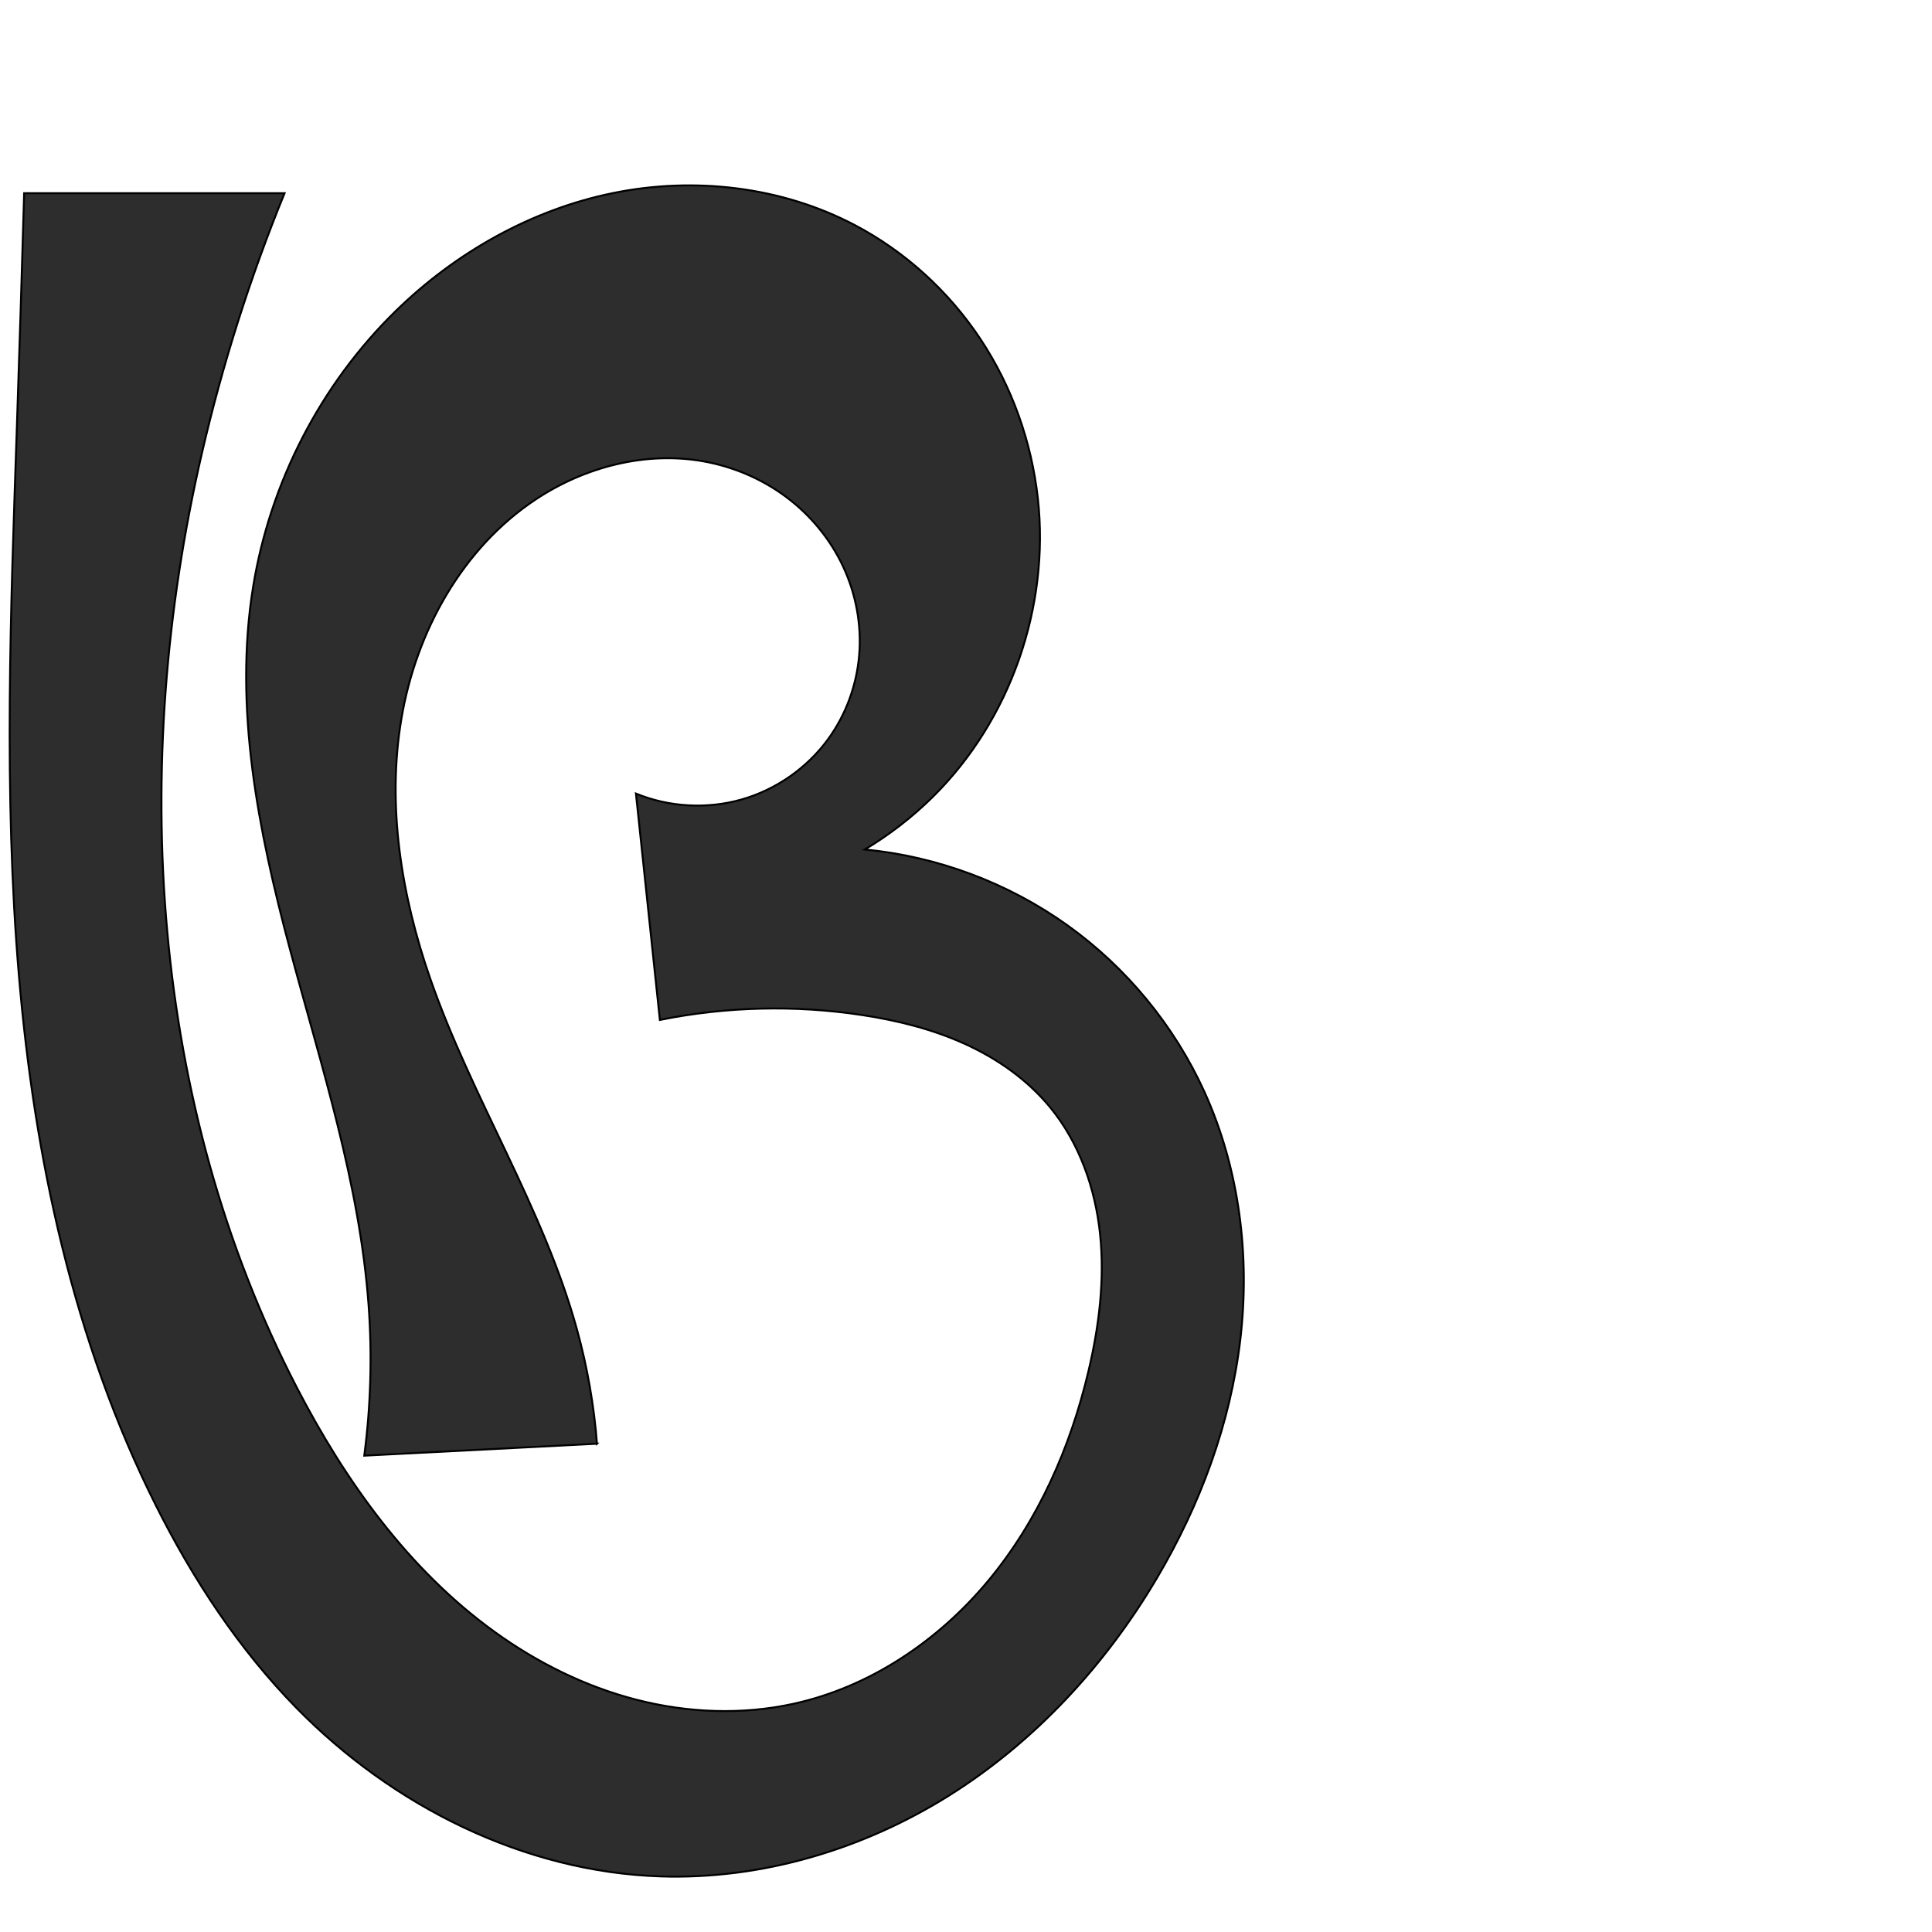 <?xml version="1.0" encoding="UTF-8" standalone="no"?>
<svg
   xmlns:dc="http://purl.org/dc/elements/1.1/"
   xmlns:cc="http://creativecommons.org/ns#"
   xmlns:rdf="http://www.w3.org/1999/02/22-rdf-syntax-ns#"
   xmlns:svg="http://www.w3.org/2000/svg"
   xmlns="http://www.w3.org/2000/svg"
   xmlns:sodipodi="http://sodipodi.sourceforge.net/DTD/sodipodi-0.dtd"
   xmlns:inkscape="http://www.inkscape.org/namespaces/inkscape"
   xml:space="preserve"
   width="1000"
   height="1000"
   version="1.1"
   style="clip-rule:evenodd;fill-rule:evenodd;image-rendering:optimizeQuality;shape-rendering:geometricPrecision;text-rendering:geometricPrecision"
   viewBox="0 0 1000 1000"
   id="svg10"
   sodipodi:docname="ദ്ര.svg"
   inkscape:version="1.0.1 (3bc2e813f5, 2020-09-07)"><sodipodi:namedview
   pagecolor="#ffffff"
   bordercolor="#666666"
   borderopacity="1"
   objecttolerance="10"
   gridtolerance="10"
   guidetolerance="10"
   inkscape:pageopacity="0"
   inkscape:pageshadow="2"
   inkscape:window-width="1920"
   inkscape:window-height="1015"
   id="namedview12"
   showgrid="false"
   inkscape:zoom="0.84890884"
   inkscape:cx="256.39447"
   inkscape:cy="483.42995"
   inkscape:window-x="1920"
   inkscape:window-y="0"
   inkscape:window-maximized="1"
   inkscape:current-layer="svg10"
   showguides="true"
   inkscape:guide-bbox="true"
   inkscape:document-rotation="0"><sodipodi:guide
   position="0,1000"
   orientation="0,1"
   id="guide16"
   inkscape:label=""
   inkscape:locked="true"
   inkscape:color="rgb(0,0,255)" /><sodipodi:guide
   position="1763.312,2036.169"
   orientation="1000,0"
   id="guide18" /><sodipodi:guide
   position="0,200"
   orientation="0,1"
   id="guide20"
   inkscape:label="base"
   inkscape:locked="true"
   inkscape:color="rgb(0,0,255)" /><inkscape:grid
   type="xygrid"
   id="grid24"
   originx="-473.376"
   originy="-489.692" /><sodipodi:guide
   position="0,0"
   orientation="0,1"
   id="guide34"
   inkscape:label="bottom"
   inkscape:locked="true"
   inkscape:color="rgb(0,0,255)" /><sodipodi:guide
   position="225.051,1693.319"
   orientation="0,1"
   id="guide44"
   inkscape:label=""
   inkscape:locked="false"
   inkscape:color="rgb(0,0,255)" /><sodipodi:guide
   position="0,900"
   orientation="0,1"
   id="guide46"
   inkscape:label=""
   inkscape:locked="true"
   inkscape:color="rgb(0,0,255)" /><sodipodi:guide
   position="642.034,854.49"
   orientation="1,0"
   id="guide841"
   inkscape:label="width" />    </sodipodi:namedview>
 <defs
   id="defs4"><inkscape:path-effect
   effect="spiro"
   id="path-effect856"
   is_visible="true"
   lpeversion="1" /><inkscape:path-effect
   effect="spiro"
   id="path-effect850"
   is_visible="true"
   lpeversion="1" /><inkscape:path-effect
   effect="spiro"
   id="path-effect851"
   is_visible="true"
   lpeversion="1" />
  <style
   type="text/css"
   id="style2">
   <![CDATA[
    .fil0 {fill:#EF7F1A;fill-rule:nonzero}
   ]]>
  </style>
 <inkscape:path-effect
   effect="spiro"
   id="path-effect1214"
   is_visible="true"
   lpeversion="1" /><inkscape:path-effect
   effect="spiro"
   id="path-effect1195"
   is_visible="true"
   lpeversion="1" /><inkscape:path-effect
   effect="spiro"
   id="path-effect992"
   is_visible="true"
   lpeversion="1" /><inkscape:path-effect
   effect="spiro"
   id="path-effect1060"
   is_visible="true"
   lpeversion="1" /><inkscape:path-effect
   effect="spiro"
   id="path-effect1047"
   is_visible="true"
   lpeversion="1" /><inkscape:path-effect
   effect="spiro"
   id="path-effect1085"
   is_visible="true"
   lpeversion="1" /><inkscape:path-effect
   effect="spiro"
   id="path-effect1286"
   is_visible="true"
   lpeversion="1" /><inkscape:path-effect
   effect="spiro"
   id="path-effect1305"
   is_visible="true"
   lpeversion="1" /></defs>
 
<path
   style="fill:#2d2d2d;fill-rule:nonzero;stroke:#000000;stroke-width:1px;stroke-linecap:butt;stroke-linejoin:miter;stroke-opacity:1"
   d="m 308.998,747.268 -120.45,6.173 c 3.37,-25.714 4.128,-51.77 2.257,-77.637 -4.558,-63.028 -24.513,-123.74 -40.807,-184.796 -16.293,-61.056 -29.092,-124.788 -19,-187.169 8.726,-53.946 34.956,-105 74.109,-143.124 30.846,-30.036 69.829,-52.106 112.007,-60.747 42.178,-8.642 87.455,-3.444 125.532,16.651 26.087,13.768 48.522,34.299 64.827,58.88 16.305,24.581 26.478,53.151 29.717,82.47 6.203,56.147 -14.195,114.796 -54.383,154.494 -10.57,10.441 -22.403,19.604 -35.157,27.225 37.532,3.6 74.052,17.257 104.737,39.167 30.685,21.91 55.458,52.019 71.048,86.349 18.097,39.852 23.676,84.896 18.522,128.36 -5.154,43.464 -20.785,85.364 -43.034,123.056 -26.663,45.171 -63.214,84.854 -107.656,112.715 -44.442,27.862 -96.879,43.573 -149.305,41.885 C 271.061,968.936 203.12,934.705 153.469,884.04 123.565,853.525 99.836,817.357 80.676,779.169 38.087,694.285 17.833,599.632 9.8,505.003 1.768,410.374 5.56,315.193 8.761,220.278 10.113,180.189 11.359,140.096 12.498,100 H 147.289 c -17.887,43.752 -32.243,88.947 -42.885,135 -37.217,161.064 -26.789,336.401 49.236,483.191 25.155,48.57 57.927,94.37 102.268,126.398 22.171,16.014 47.09,28.404 73.579,35.208 26.489,6.805 54.562,7.936 81.274,2.069 39.511,-8.678 74.874,-32.54 100.732,-63.649 25.858,-31.109 42.59,-69.142 51.896,-108.509 5.481,-23.187 8.487,-47.187 6.014,-70.884 -2.473,-23.697 -10.682,-47.154 -25.783,-65.583 -11.745,-14.334 -27.325,-25.254 -44.197,-32.92 -16.872,-7.666 -35.039,-12.179 -53.361,-14.957 -34.629,-5.251 -70.177,-4.384 -104.509,2.549 L 329.161,410.757 c 17.185,7.04 36.737,8.142 54.605,3.079 17.867,-5.063 33.934,-16.26 44.871,-31.269 9.235,-12.674 14.801,-27.956 16.086,-43.585 1.285,-15.629 -1.689,-31.561 -8.338,-45.763 -6.649,-14.202 -16.94,-26.653 -29.512,-36.027 -12.572,-9.373 -27.392,-15.669 -42.831,-18.417 -29.893,-5.32 -61.384,2.912 -86.698,19.678 -38.053,25.204 -61.974,68.497 -69.57,113.503 -7.596,45.006 -0.077,91.555 14.948,134.654 21.634,62.056 58.508,118.349 75.965,181.707 5.307,19.261 8.765,39.032 10.311,58.951 z"
   id="path854"
   inkscape:path-effect="#path-effect856"
   inkscape:original-d="m 308.99794,747.26751 -120.45026,6.17329 c 0,0 3.94329,-51.8022 2.25697,-77.63723 -8.17958,-125.31438 -79.71281,-247.97227 -59.80727,-371.96569 8.51567,-53.04492 30.96158,-111.11419 74.10852,-143.1239 64.67739,-47.98266 163.32852,-75.37278 237.53954,-44.09618 52.23492,22.01466 87.44652,85.11125 94.54335,141.34974 6.83525,54.16569 -22.43212,110.22425 -54.38323,154.49353 -8.67434,12.01857 -35.15714,27.22475 -35.15714,27.22475 0,0 145.9828,59.9745 175.78517,125.51585 C 658.28744,641.85223 643.87564,745.419 598.922,816.6178 545.55535,901.14136 441.77567,965.80158 341.96139,971.21836 272.83774,974.96961 206.47731,928.56313 153.46908,884.04033 120.88488,856.67213 95.959385,818.883 80.675996,779.16944 13.213464,603.86951 17.859487,407.89061 8.7613219,220.27802 6.8183949,180.21309 10.021107,108.0944 12.498079,100 H 147.28921 c 0,0 -38.02954,88.03458 -42.88508,135.00033 -16.649002,161.03933 -35.762881,345.40117 49.23609,483.19098 53.34096,86.46975 156.50616,177.78079 257.12074,163.6747 75.94835,-10.6479 130.64394,-98.68545 152.62825,-172.15803 13.17606,-44.035 7.28135,-99.30614 -19.76895,-136.46756 -21.31843,-29.28703 -62.17495,-40.11645 -97.55817,-47.87747 -34.03765,-7.46588 -104.5094,2.54865 -104.5094,2.54865 L 329.16144,410.75737 c 0,0 84.91361,3.04625 99.47515,-28.1906 22.20086,-47.62442 -17.57558,-120.33785 -64.59551,-143.79184 -26.51844,-13.22764 -65.81196,-1.34475 -86.69802,19.67835 -59.69506,60.08675 -62.2057,163.79795 -54.62149,248.15668 5.87841,65.38519 57.53419,118.69811 75.96493,181.70673 5.60051,19.14632 10.31144,58.95082 10.31144,58.95082 z"
   sodipodi:nodetypes="ccaaaaaacaaaaaaccaaaaaaccaaaaac" /></svg>
